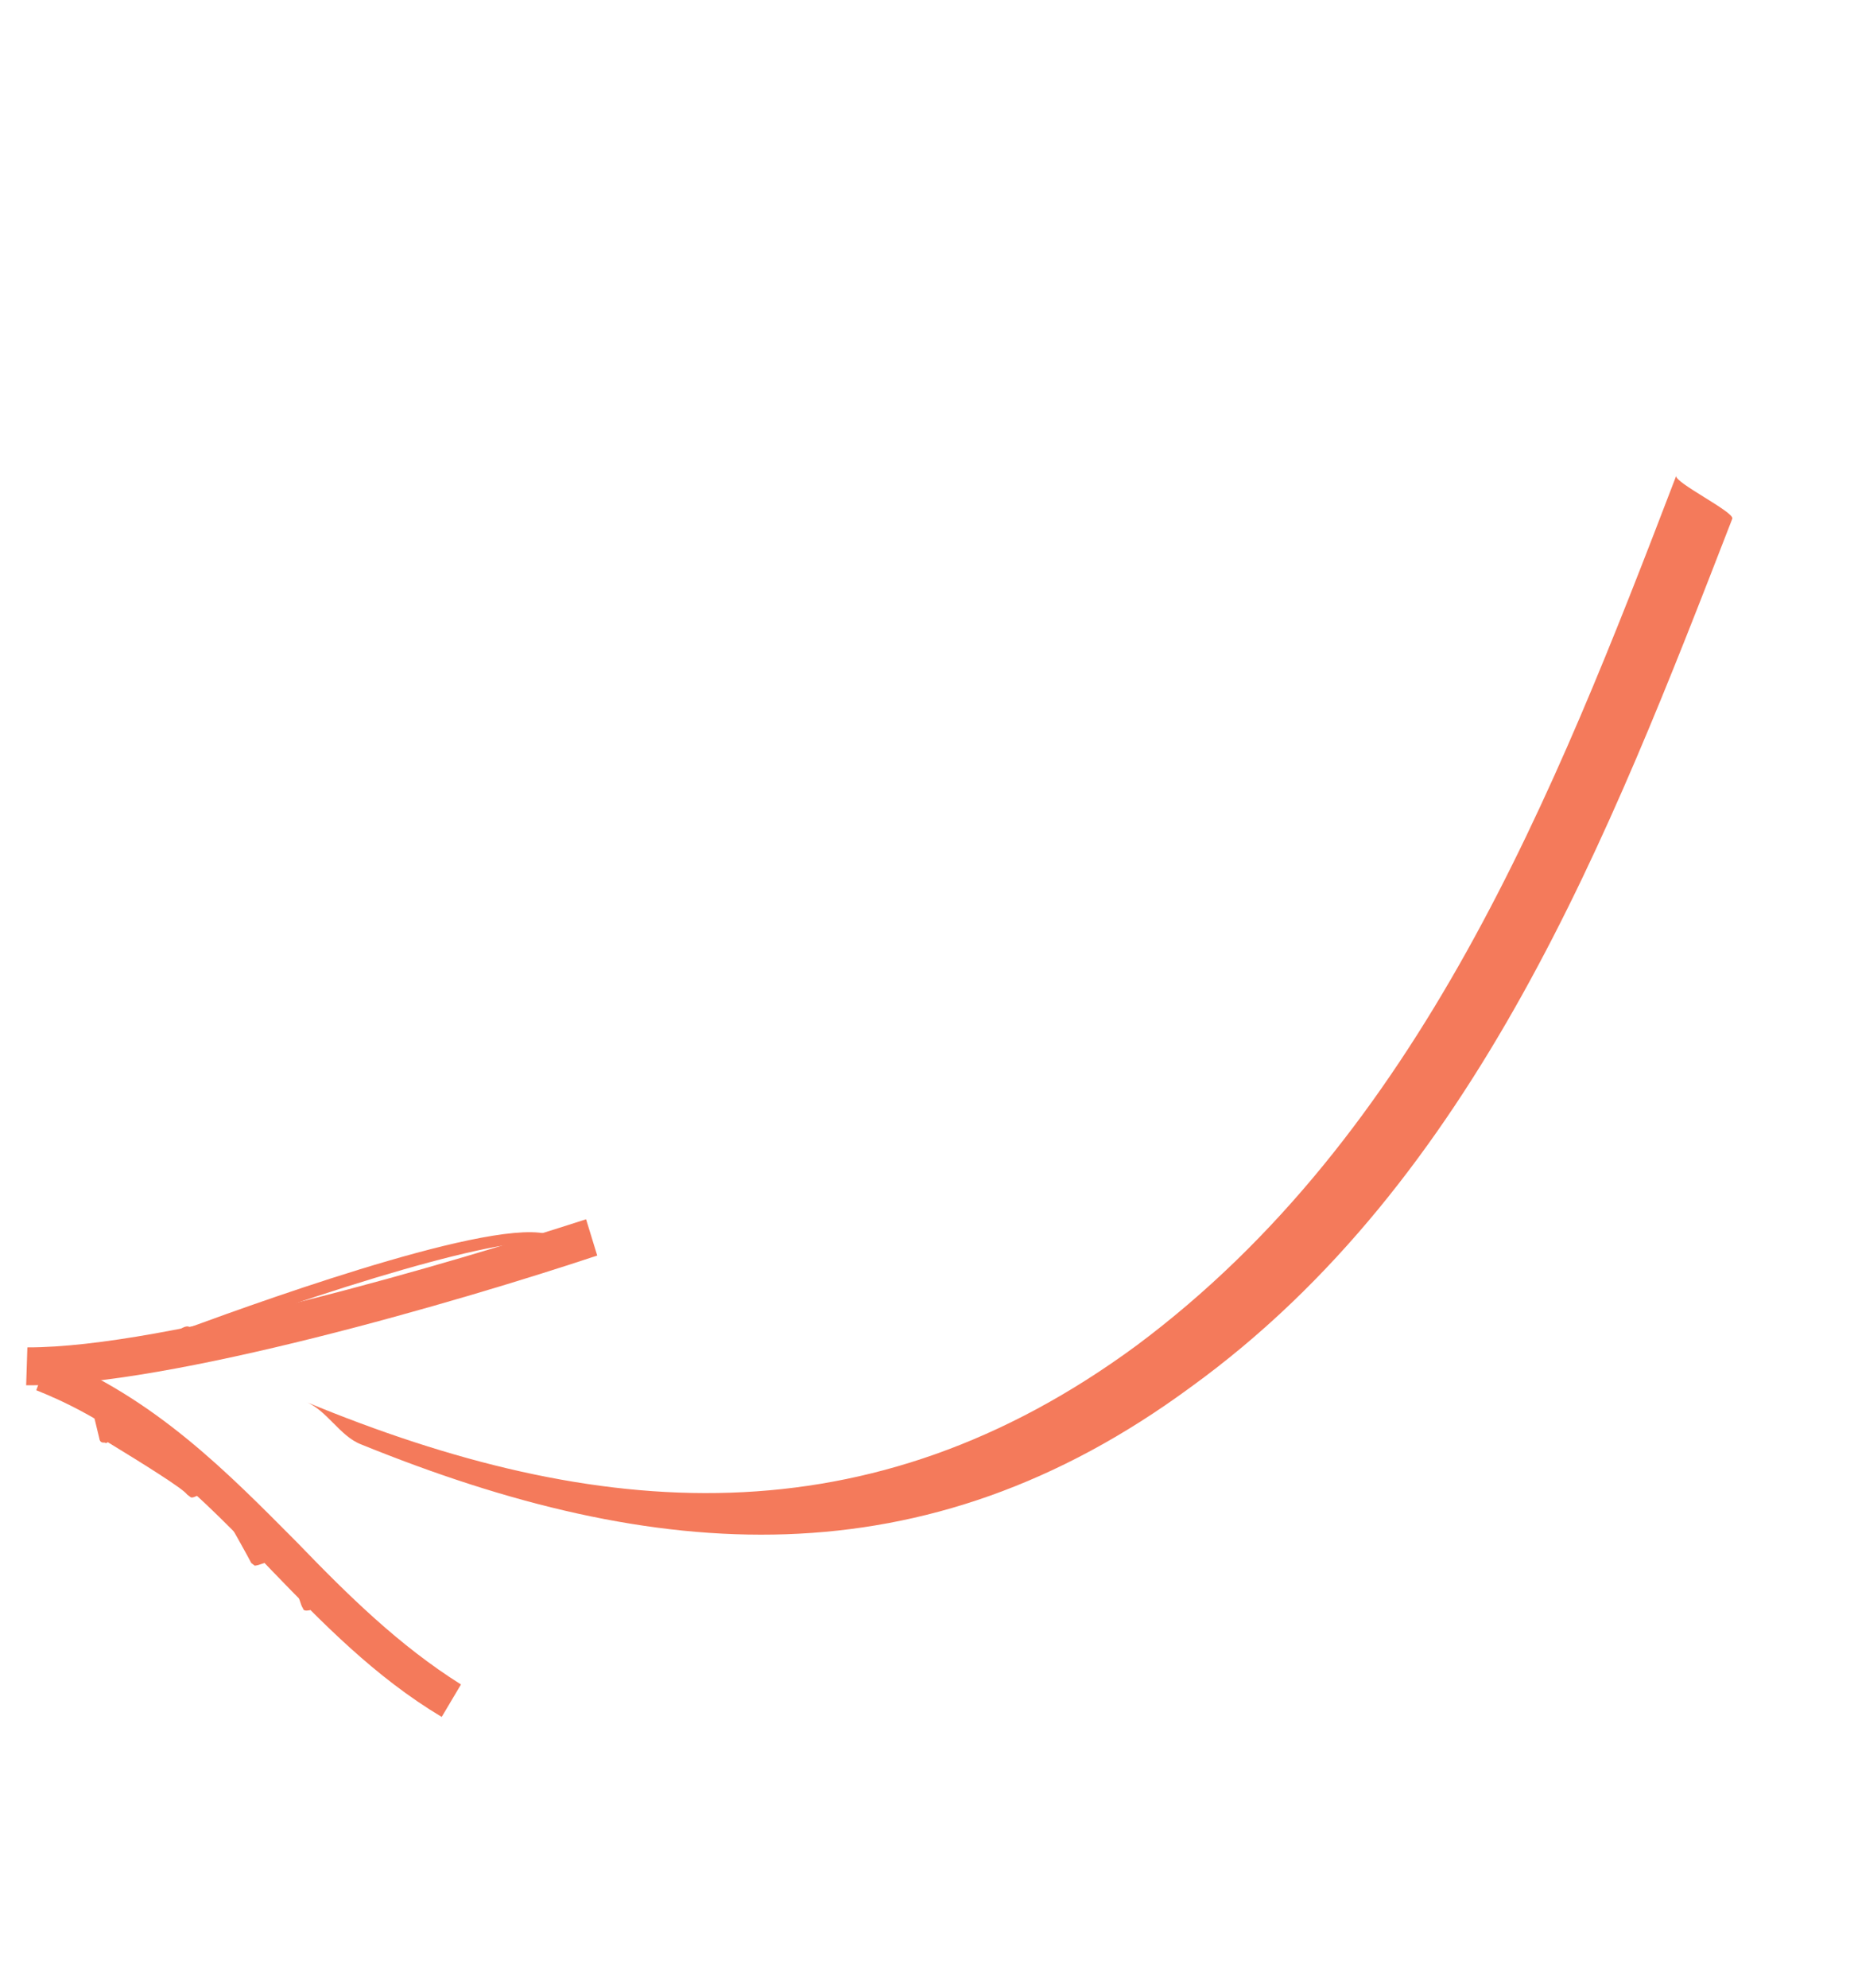 <svg width="111" height="119" viewBox="0 0 111 119" fill="none" xmlns="http://www.w3.org/2000/svg">
<path d="M2.93 81.135C9.297 83.676 13.665 88.179 17.8 92.336C20.86 95.507 23.896 98.493 27.599 100.824L26.445 102.767C22.453 100.38 19.288 97.129 16.227 93.959C12.068 89.616 8.039 85.538 2.171 83.213L2.93 81.135Z" fill="#F47A5B"/>
<path d="M2.652 82.586C5.304 81.29 5.304 81.29 5.434 81.555C5.434 81.555 5.539 81.636 5.459 81.741L6.404 85.288L6.509 85.368C8.057 86.385 10.71 87.915 11.47 88.662C11.655 88.637 11.815 88.428 12 88.403C12.345 88.168 12.53 88.143 12.635 88.223L12.845 88.384C12.845 88.384 13.209 88.994 13.572 89.605C14.325 91.012 15.158 92.313 15.418 92.844C16.824 92.091 16.824 92.091 17.034 92.251L17.243 92.411C17.348 92.492 17.398 92.861 17.836 94.028C18.095 94.558 18.379 95.274 18.534 95.724L19.86 95.076C20.045 95.052 20.23 95.027 20.255 95.212C20.279 95.397 20.304 95.581 20.119 95.607L18.528 96.385C18.343 96.409 18.158 96.434 18.133 96.249C18.028 96.169 17.825 95.349 17.387 94.182C17.232 93.733 17.078 93.282 16.949 93.016C16.683 93.145 16.153 93.405 15.887 93.535C15.437 93.689 15.437 93.689 15.252 93.714L15.043 93.554C14.914 93.288 13.796 91.271 13.068 90.05C12.834 89.704 12.599 89.359 12.47 89.094L12.389 89.199C11.779 89.563 11.513 89.692 11.408 89.612L11.199 89.452C10.965 89.106 8.601 87.632 6.448 86.319C6.448 86.319 6.368 86.424 6.263 86.343C6.077 86.368 5.973 86.288 5.948 86.103L5.109 82.636C4.393 82.92 3.172 83.648 3.172 83.648L2.652 82.586Z" fill="#F47A5B"/>
<path d="M23.94 99.524C24.019 99.419 24.019 99.419 23.94 99.524C24.205 99.395 24.39 99.369 24.519 99.635C24.544 99.821 24.569 100.005 24.384 100.03C24.199 100.055 24.014 100.079 23.989 99.895C23.883 99.814 23.859 99.629 23.94 99.524Z" fill="#F47A5B"/>
<path d="M1.639 80.647C9.932 80.671 27.143 75.548 35.089 72.98L35.756 75.151C27.73 77.824 10.147 82.996 1.566 82.916L1.639 80.647Z" fill="#F47A5B"/>
<path d="M9.776 80.221L9.856 80.116C9.937 80.011 10.042 80.091 10.042 80.091C10.122 79.986 10.307 79.962 10.387 79.857C10.813 79.518 11.158 79.283 11.368 79.444C16.217 77.666 30.869 72.415 33.256 74.073C34.318 73.555 34.318 73.555 34.503 73.53L34.712 73.69C34.737 73.876 34.762 74.06 34.577 74.085L34.497 74.19C34.311 74.215 33.886 74.555 33.621 74.684C33.276 74.918 33.276 74.918 33.171 74.838L32.962 74.678C32.314 73.352 21.431 76.5 11.653 80.16C11.573 80.265 11.468 80.185 11.468 80.185C11.387 80.29 11.122 80.419 11.042 80.524C10.616 80.863 10.351 80.993 10.061 80.937L9.746 80.697C9.72 80.512 9.696 80.326 9.776 80.221Z" fill="#F47A5B"/>
<path d="M100.357 28.478C93.023 47.635 84.994 67.921 68.029 80.547C52.077 92.283 35.82 91.156 18.273 83.892C19.562 84.38 20.34 85.971 21.629 86.458C39.257 93.619 55.329 94.77 71.281 83.033C88.376 70.673 96.356 50.017 103.714 31.045C103.85 30.65 100.222 28.874 100.357 28.479L100.357 28.478Z" fill="#F47A5B"/>
</svg>
